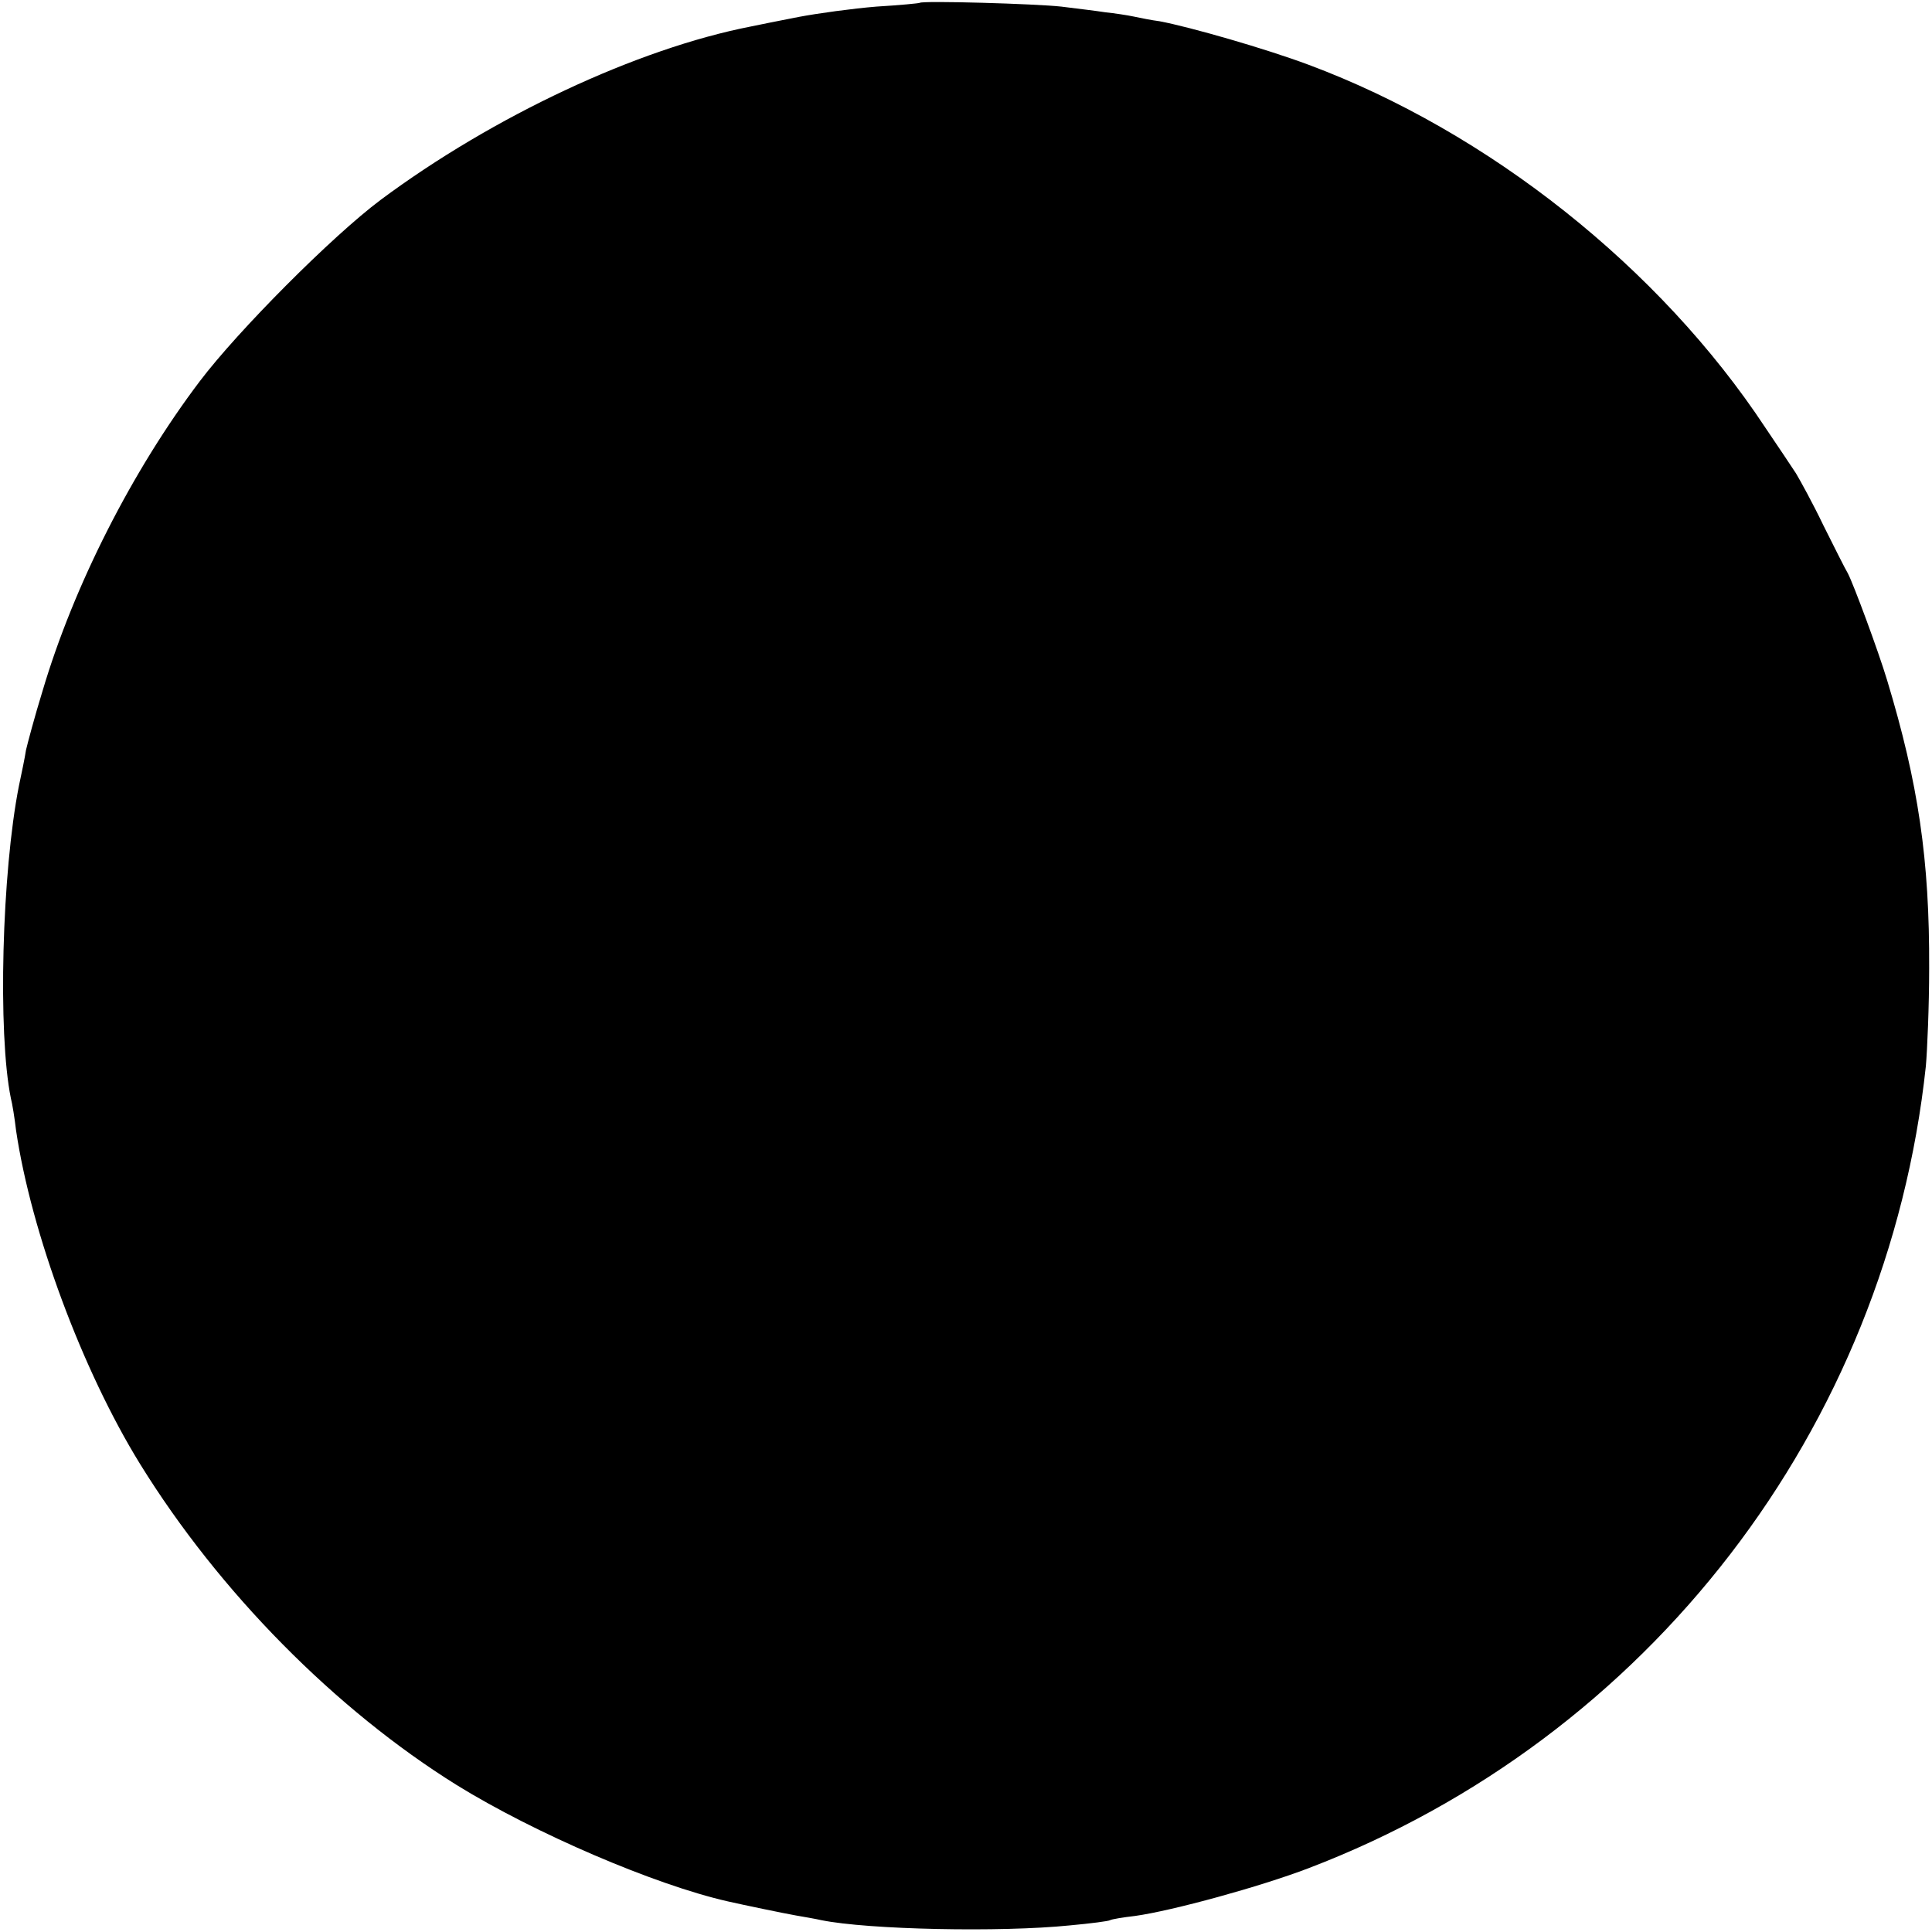<?xml version="1.0" standalone="no"?>
<!DOCTYPE svg PUBLIC "-//W3C//DTD SVG 20010904//EN"
 "http://www.w3.org/TR/2001/REC-SVG-20010904/DTD/svg10.dtd">
<svg version="1.0" xmlns="http://www.w3.org/2000/svg"
 width="409pt" height="409pt" viewBox="0 0 409 409"
 preserveAspectRatio="xMidYMid meet">
<g transform="translate(0,409) scale(0.1,-0.1)"
fill="#000000" stroke="none">
<path d="M1947 4084 c-1 -1 -42 -5 -92 -8 -49 -4 -123 -14 -165 -22 -41 -8
-86 -17 -100 -20 -241 -47 -546 -190 -784 -367 -103 -77 -302 -277 -383 -384
-143 -189 -267 -433 -333 -656 -17 -55 -32 -112 -35 -125 -2 -14 -9 -48 -15
-76 -36 -182 -45 -524 -17 -661 3 -11 8 -42 11 -68 32 -216 140 -508 263 -707
167 -270 413 -519 670 -679 165 -102 419 -211 573 -246 35 -8 122 -26 145 -30
17 -3 41 -7 54 -10 99 -20 379 -26 526 -11 44 4 82 9 85 11 3 2 27 6 53 9 79
11 265 62 367 101 720 275 1225 931 1307 1698 3 34 7 127 7 207 1 230 -23 392
-89 610 -19 63 -71 203 -83 226 -6 10 -29 56 -52 102 -22 46 -49 95 -58 110
-10 15 -39 59 -65 97 -223 338 -586 626 -967 768 -91 34 -251 80 -315 92 -16
2 -41 7 -55 10 -14 3 -41 7 -60 9 -19 3 -61 8 -93 12 -53 6 -294 13 -300 8z"/>
</g>
</svg>

